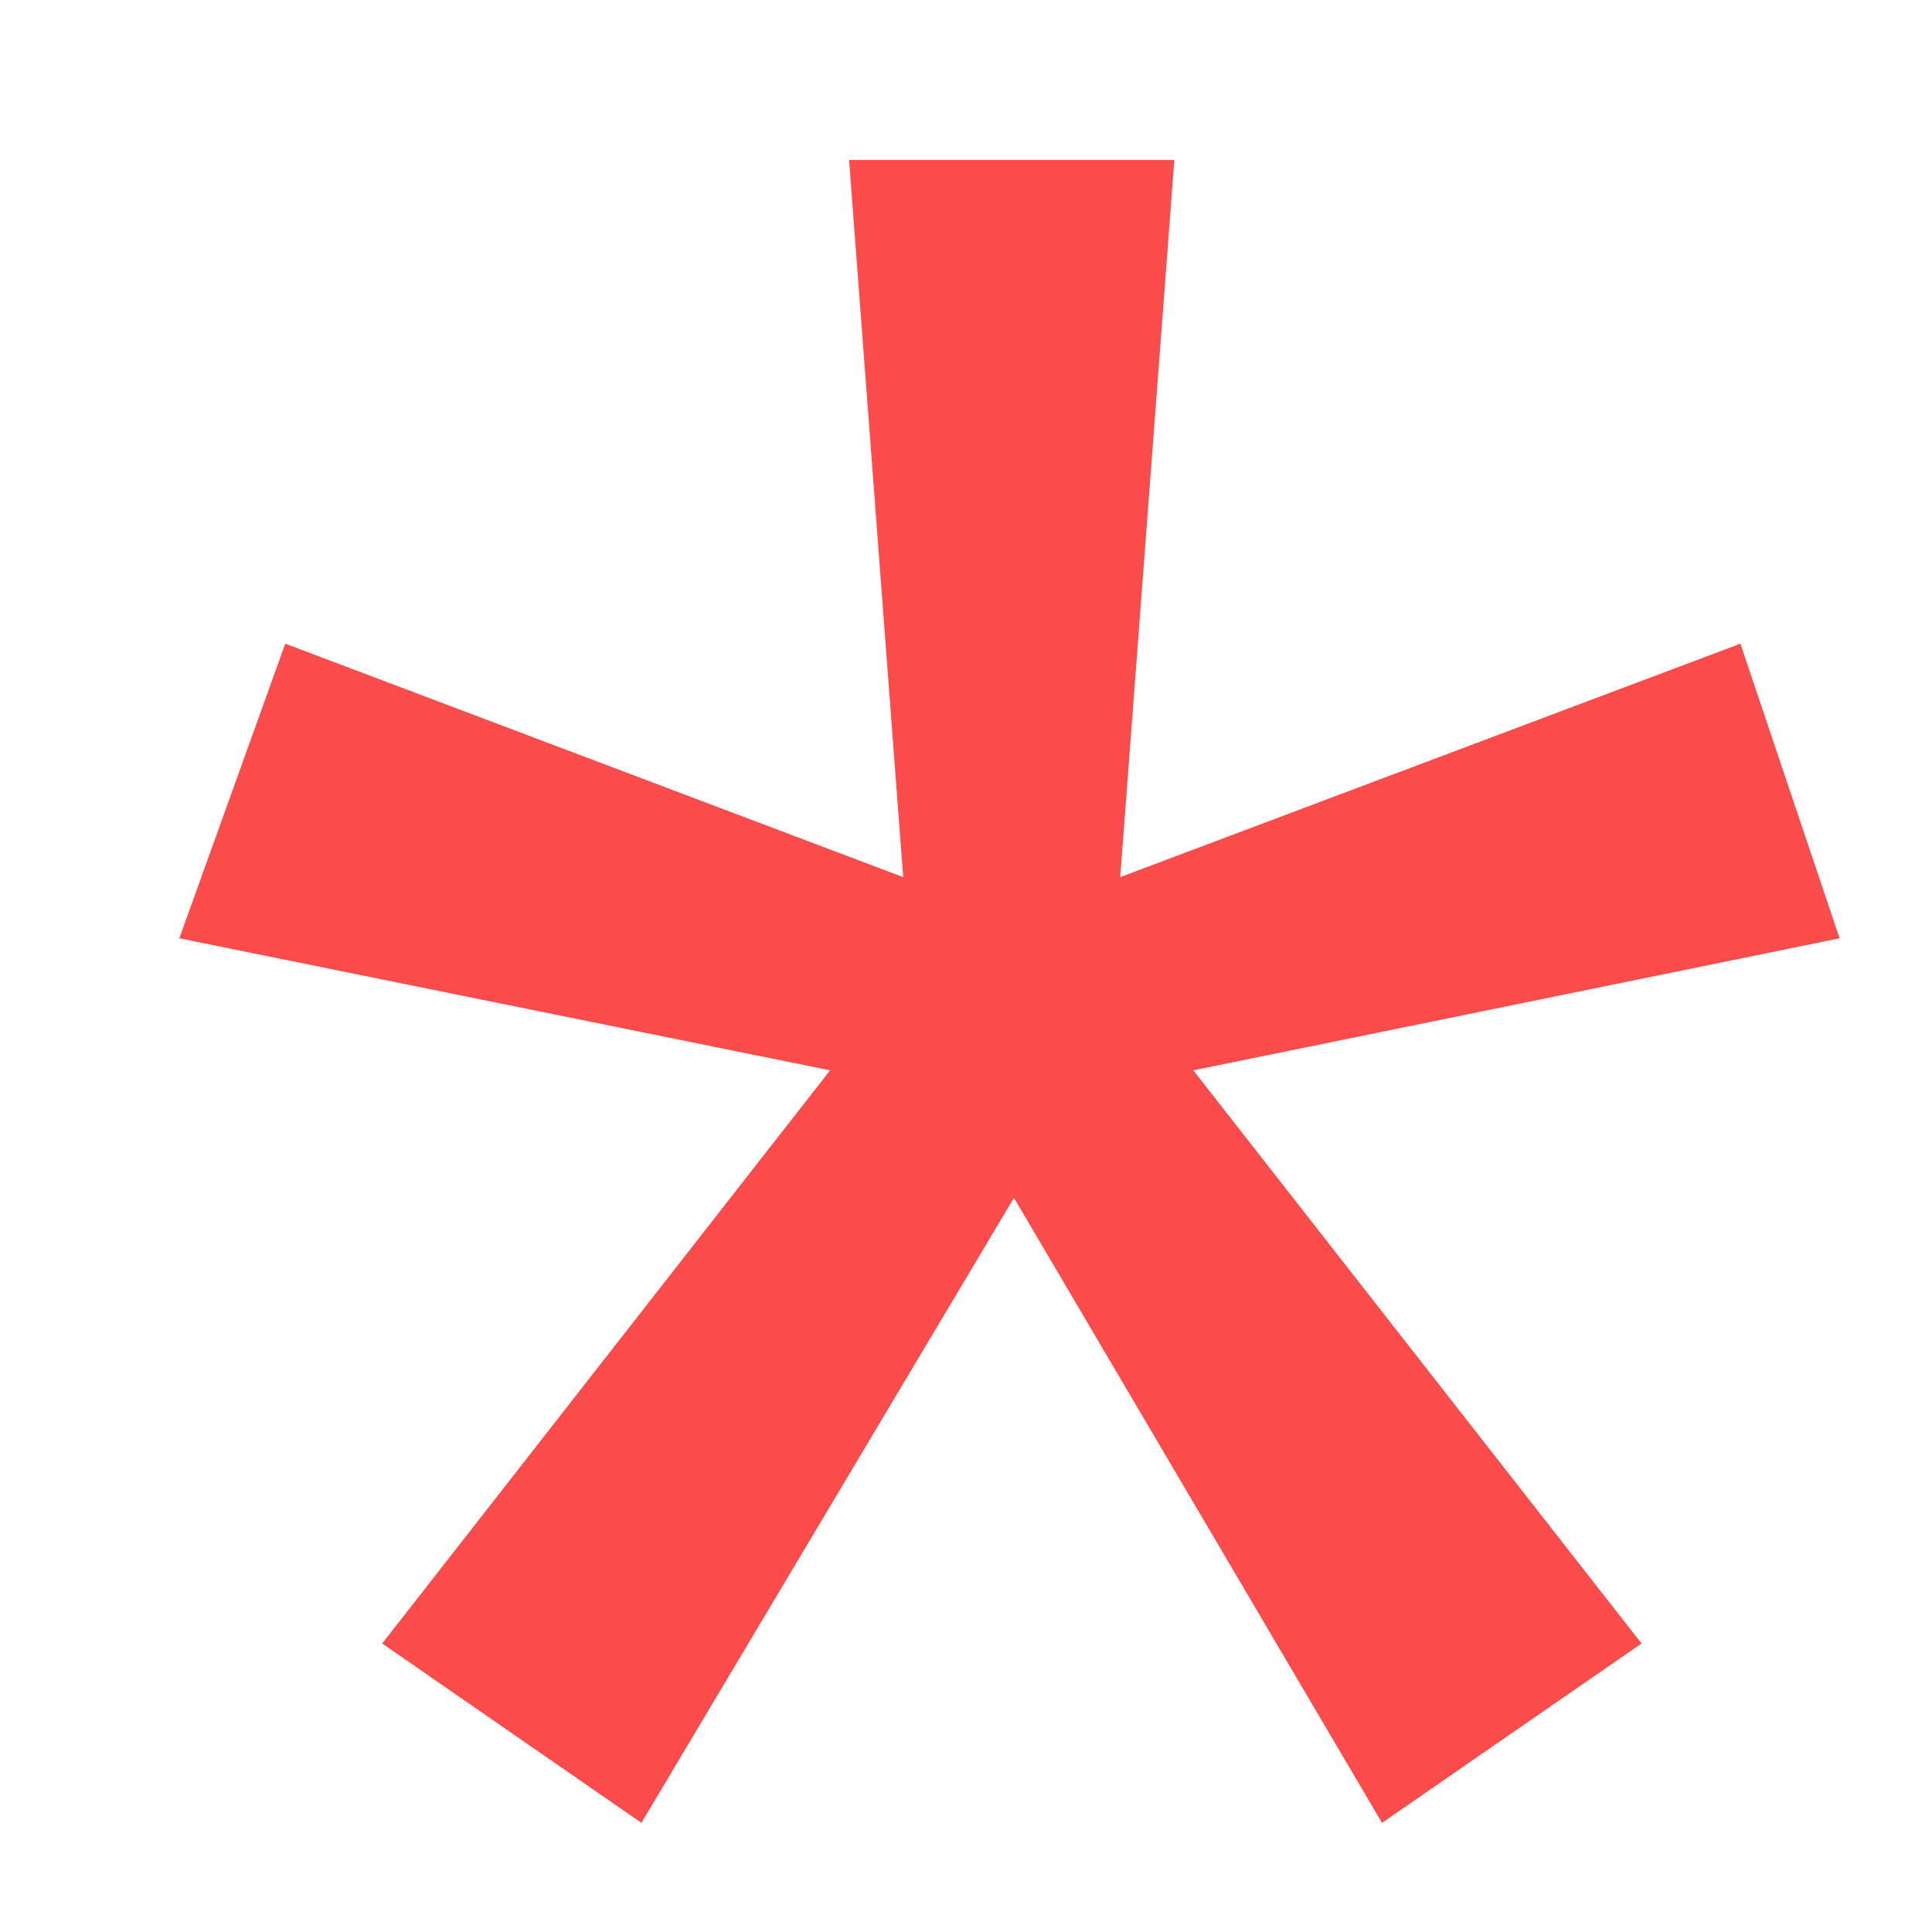 <svg width="6" height="6" viewBox="0 0 6 6" fill="none" xmlns="http://www.w3.org/2000/svg">
<path d="M5.713 2.914L3.706 3.324L5.098 5.104L4.292 5.661L3.149 3.72L1.992 5.661L1.187 5.104L2.578 3.324L0.557 2.914L0.886 1.999L2.805 2.724L2.637 0.497H3.647L3.479 2.724L5.405 1.999L5.713 2.914Z" fill="#FB4B4B"/>
</svg>
